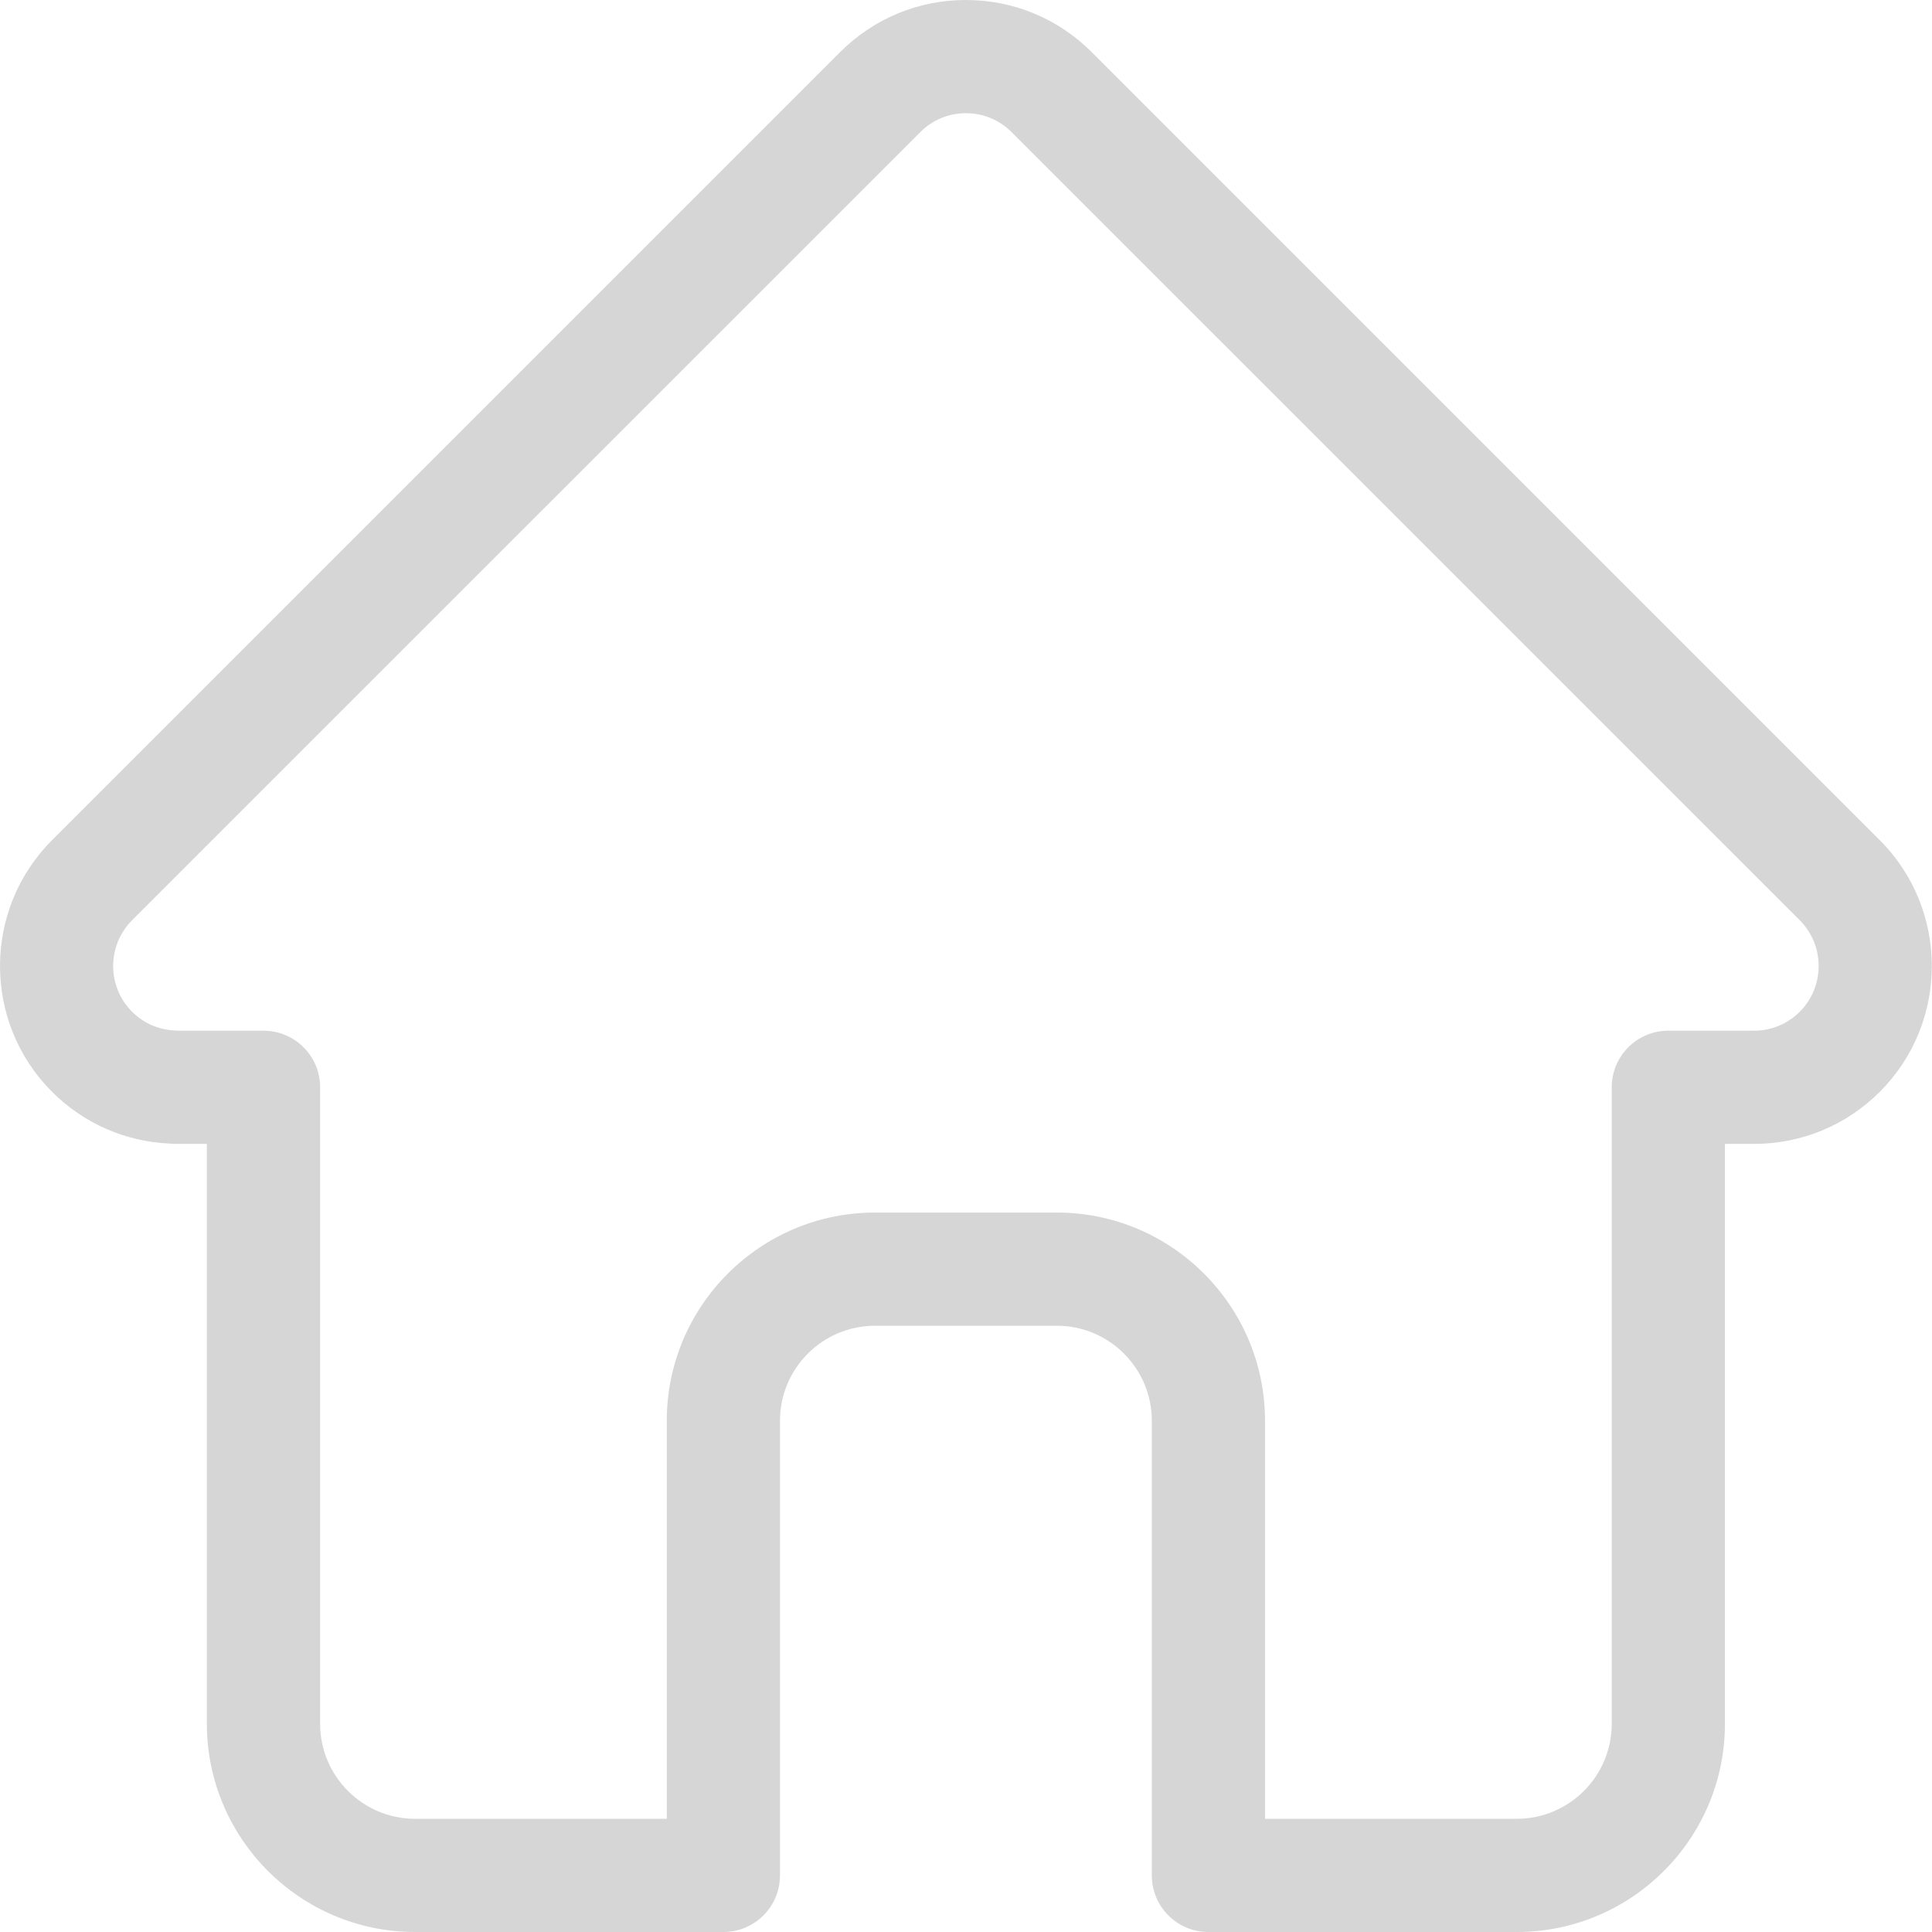 <svg width="39" height="39" viewBox="0 0 39 39" fill="none" xmlns="http://www.w3.org/2000/svg">
<path d="M37.949 16.963C37.948 16.962 37.947 16.961 37.946 16.96L22.037 1.052C21.359 0.373 20.457 0 19.498 0C18.539 0 17.638 0.373 16.959 1.052L1.059 16.952C1.053 16.957 1.048 16.963 1.043 16.968C-0.35 18.369 -0.347 20.641 1.049 22.038C1.688 22.677 2.53 23.047 3.432 23.085C3.469 23.089 3.505 23.091 3.543 23.091H4.176V34.798C4.176 37.115 6.062 39 8.379 39H14.603C15.234 39 15.745 38.488 15.745 37.858V28.679C15.745 27.622 16.605 26.762 17.663 26.762H21.334C22.391 26.762 23.251 27.622 23.251 28.679V37.858C23.251 38.488 23.762 39 24.393 39H30.618C32.935 39 34.82 37.115 34.82 34.798V23.091H35.408C36.367 23.091 37.268 22.717 37.947 22.039C39.345 20.64 39.346 18.363 37.949 16.963V16.963ZM36.331 20.423C36.084 20.67 35.756 20.806 35.408 20.806H33.677C33.046 20.806 32.535 21.317 32.535 21.948V34.798C32.535 35.855 31.675 36.715 30.618 36.715H25.536V28.679C25.536 26.362 23.651 24.477 21.334 24.477H17.663C15.345 24.477 13.46 26.362 13.46 28.679V36.715H8.379C7.322 36.715 6.462 35.855 6.462 34.798V21.948C6.462 21.317 5.95 20.806 5.319 20.806H3.618C3.6 20.805 3.583 20.804 3.565 20.803C3.224 20.797 2.905 20.662 2.666 20.423C2.157 19.914 2.157 19.086 2.666 18.577C2.666 18.577 2.666 18.576 2.666 18.576L2.667 18.575L18.576 2.668C18.822 2.421 19.15 2.285 19.498 2.285C19.847 2.285 20.174 2.421 20.421 2.668L36.326 18.572C36.328 18.574 36.331 18.577 36.333 18.579C36.839 19.089 36.838 19.915 36.331 20.423V20.423Z" fill="#D6D6D6"/>
</svg>
